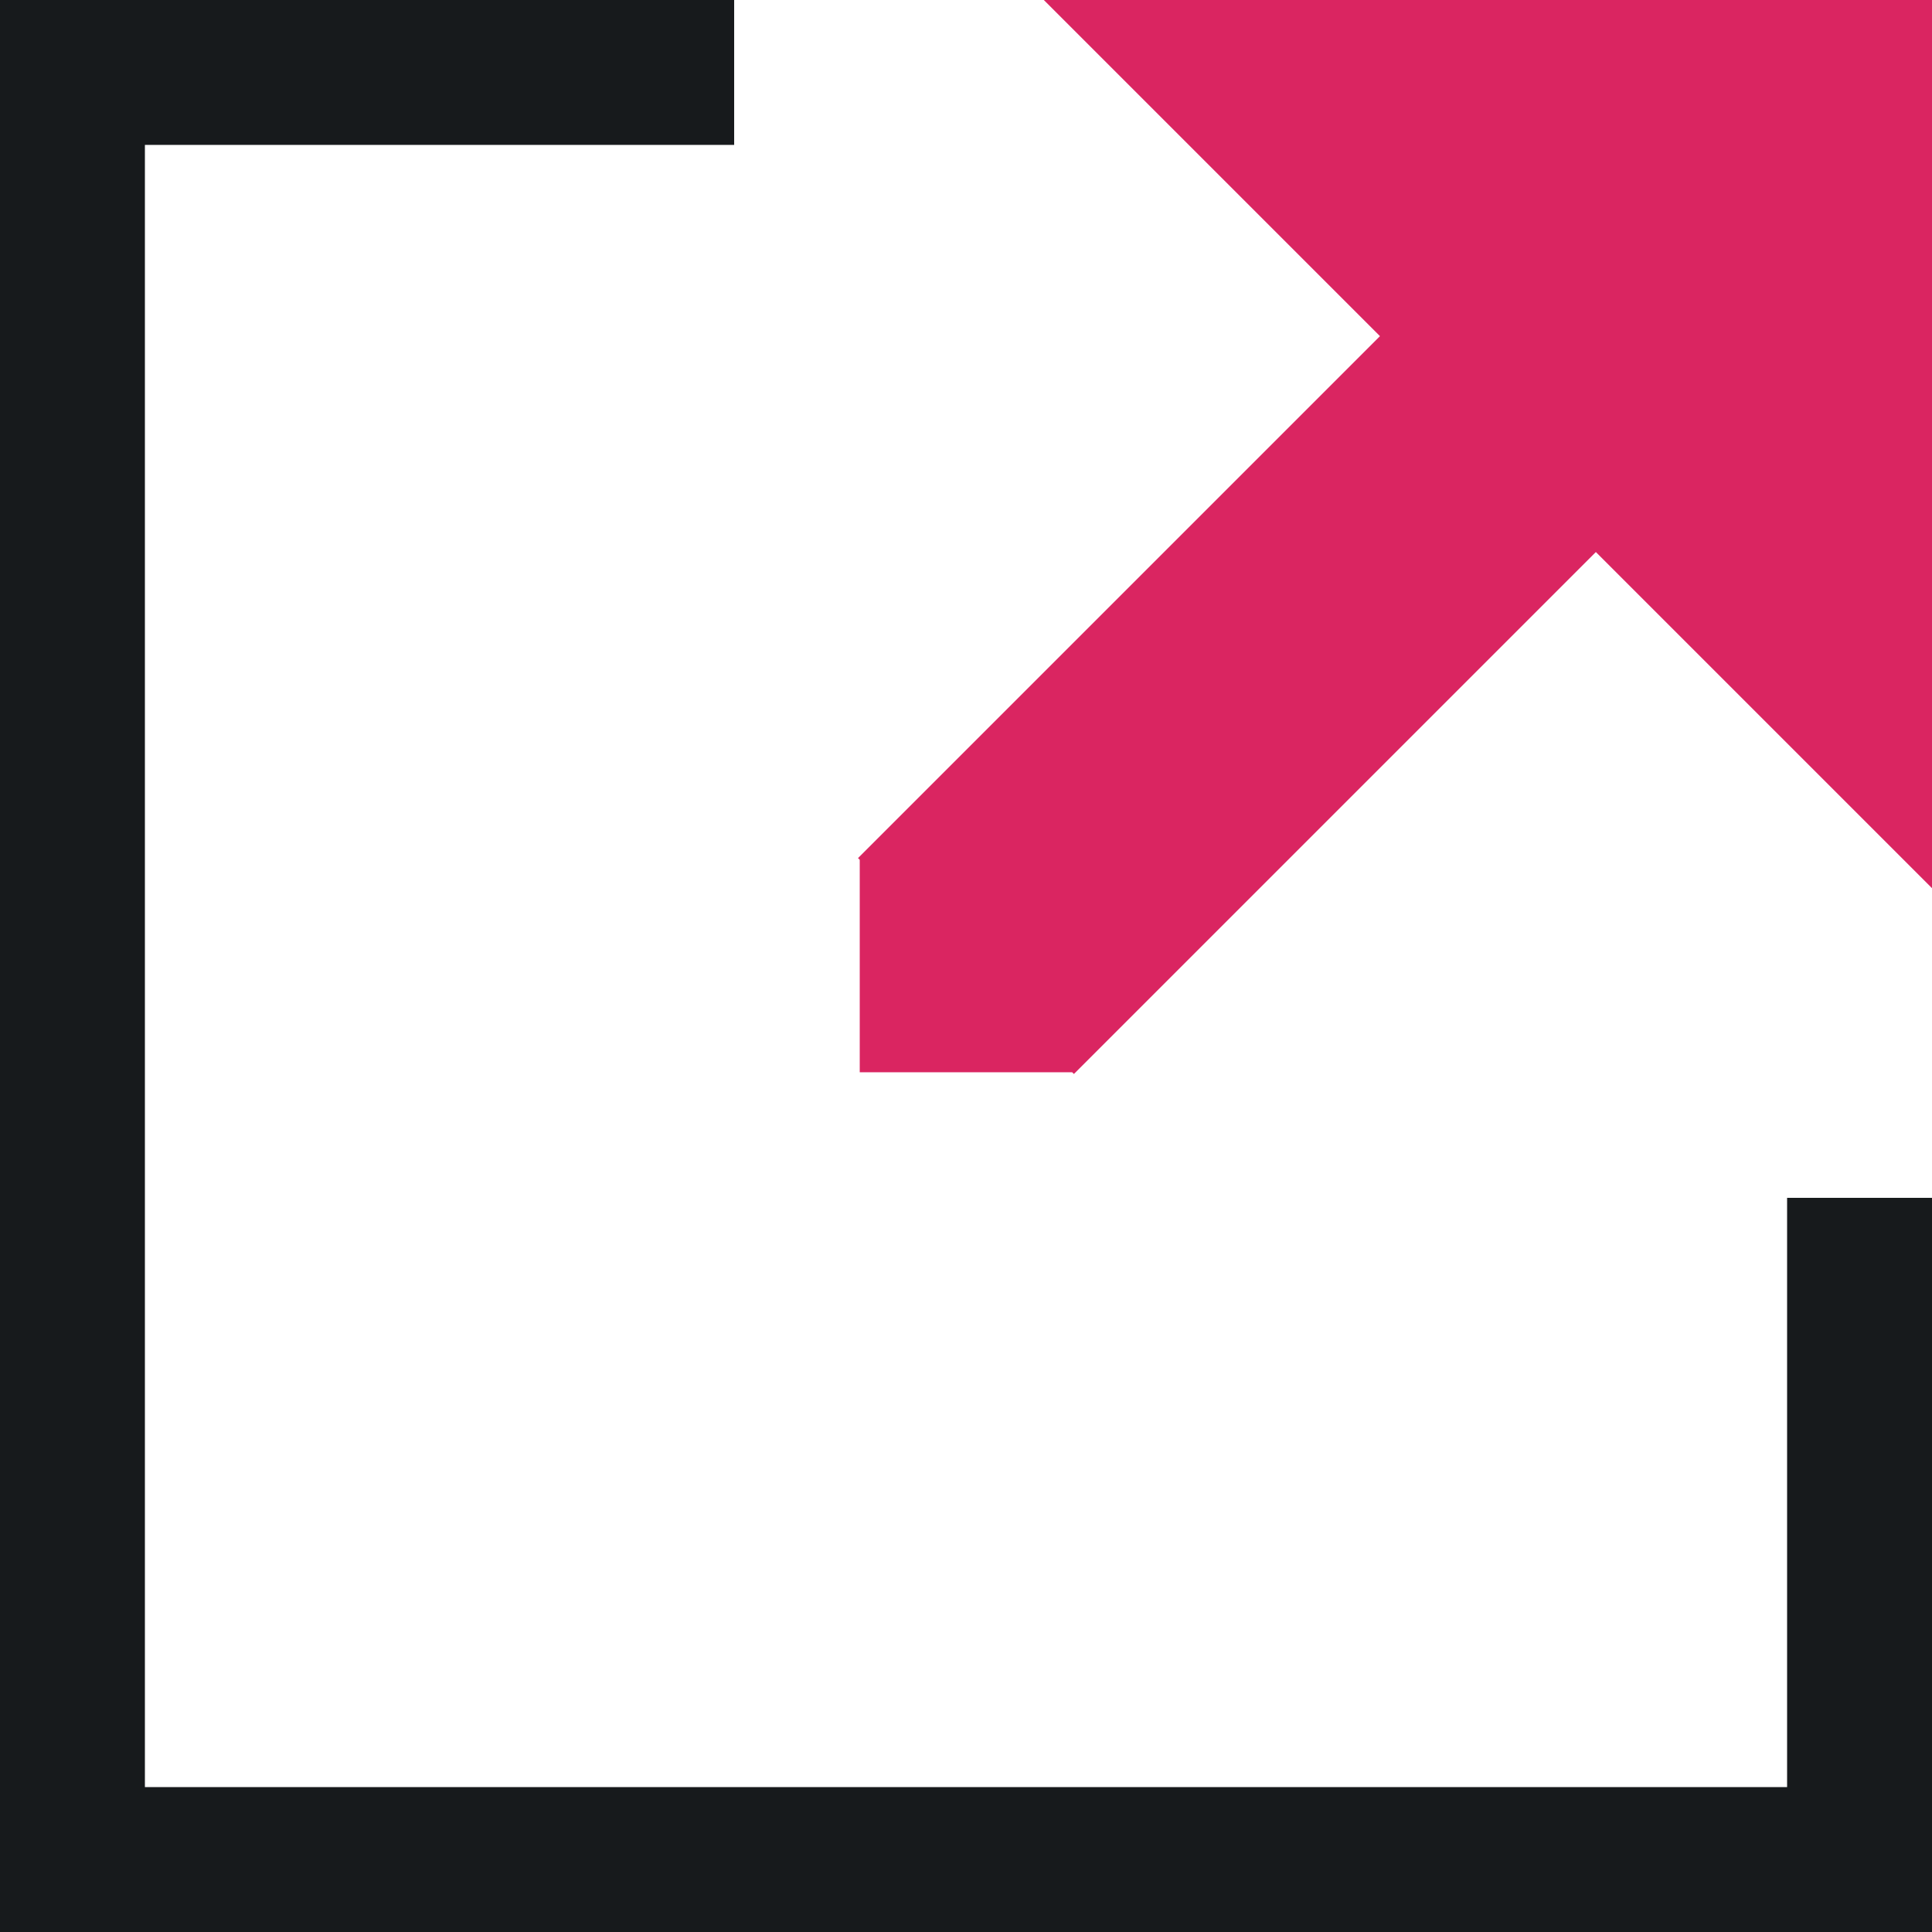 <svg xmlns="http://www.w3.org/2000/svg" viewBox="0 0 360 360" class="link-icon link-icon-external">
  <title>Link - External</title>
  <polygon class="color-base" fill="#171a1c" points="333 333 27 333 27 27 136.8 27 136.8 0 0 0 0 360 360 360 360 223.2 333 223.2 333 333"/>
  <polygon class="color-highlight" fill="#da2561" points="360 165.5 360 0 194.5 0 360 165.5"/>
  <rect class="color-highlight" fill="#da2561" x="160.2" y="160.2" width="39.6" height="39.6"/>
  <rect class="color-highlight" fill="#da2561" x="232.01" y="-14.23" width="56.89" height="227.56" transform="translate(146.67 -155.01) rotate(45)"/>
</svg>
